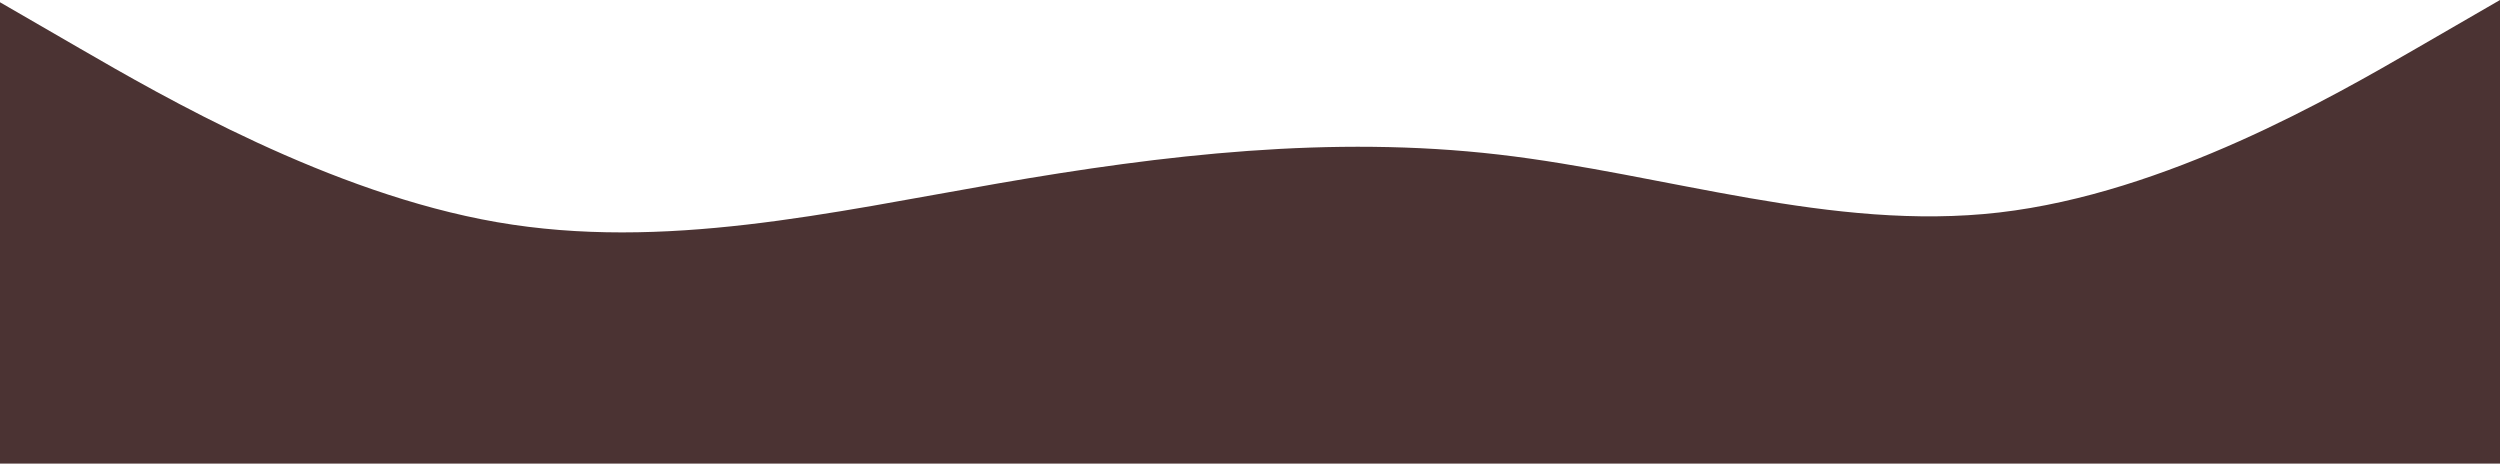 <svg width="1280" height="238" viewBox="0 0 1280 238" fill="none" xmlns="http://www.w3.org/2000/svg">
<path fill-rule="evenodd" clip-rule="evenodd" d="M-2 0L40.733 24.726C83.467 49.451 168.933 98.902 254.4 113.737C339.867 128.572 425.333 108.792 510.8 93.957C596.267 79.121 681.733 69.231 767.2 79.121C852.667 89.012 938.133 118.682 1023.6 108.792C1109.07 98.902 1194.53 49.451 1237.27 24.726L1280 0V237.365H1237.27C1194.53 237.365 1109.07 237.365 1023.6 237.365C938.133 237.365 852.667 237.365 767.2 237.365C681.733 237.365 596.267 237.365 510.8 237.365C425.333 237.365 339.867 237.365 254.4 237.365C168.933 237.365 83.467 237.365 40.733 237.365H-2V0Z" fill="#4B3333"/>
</svg>

